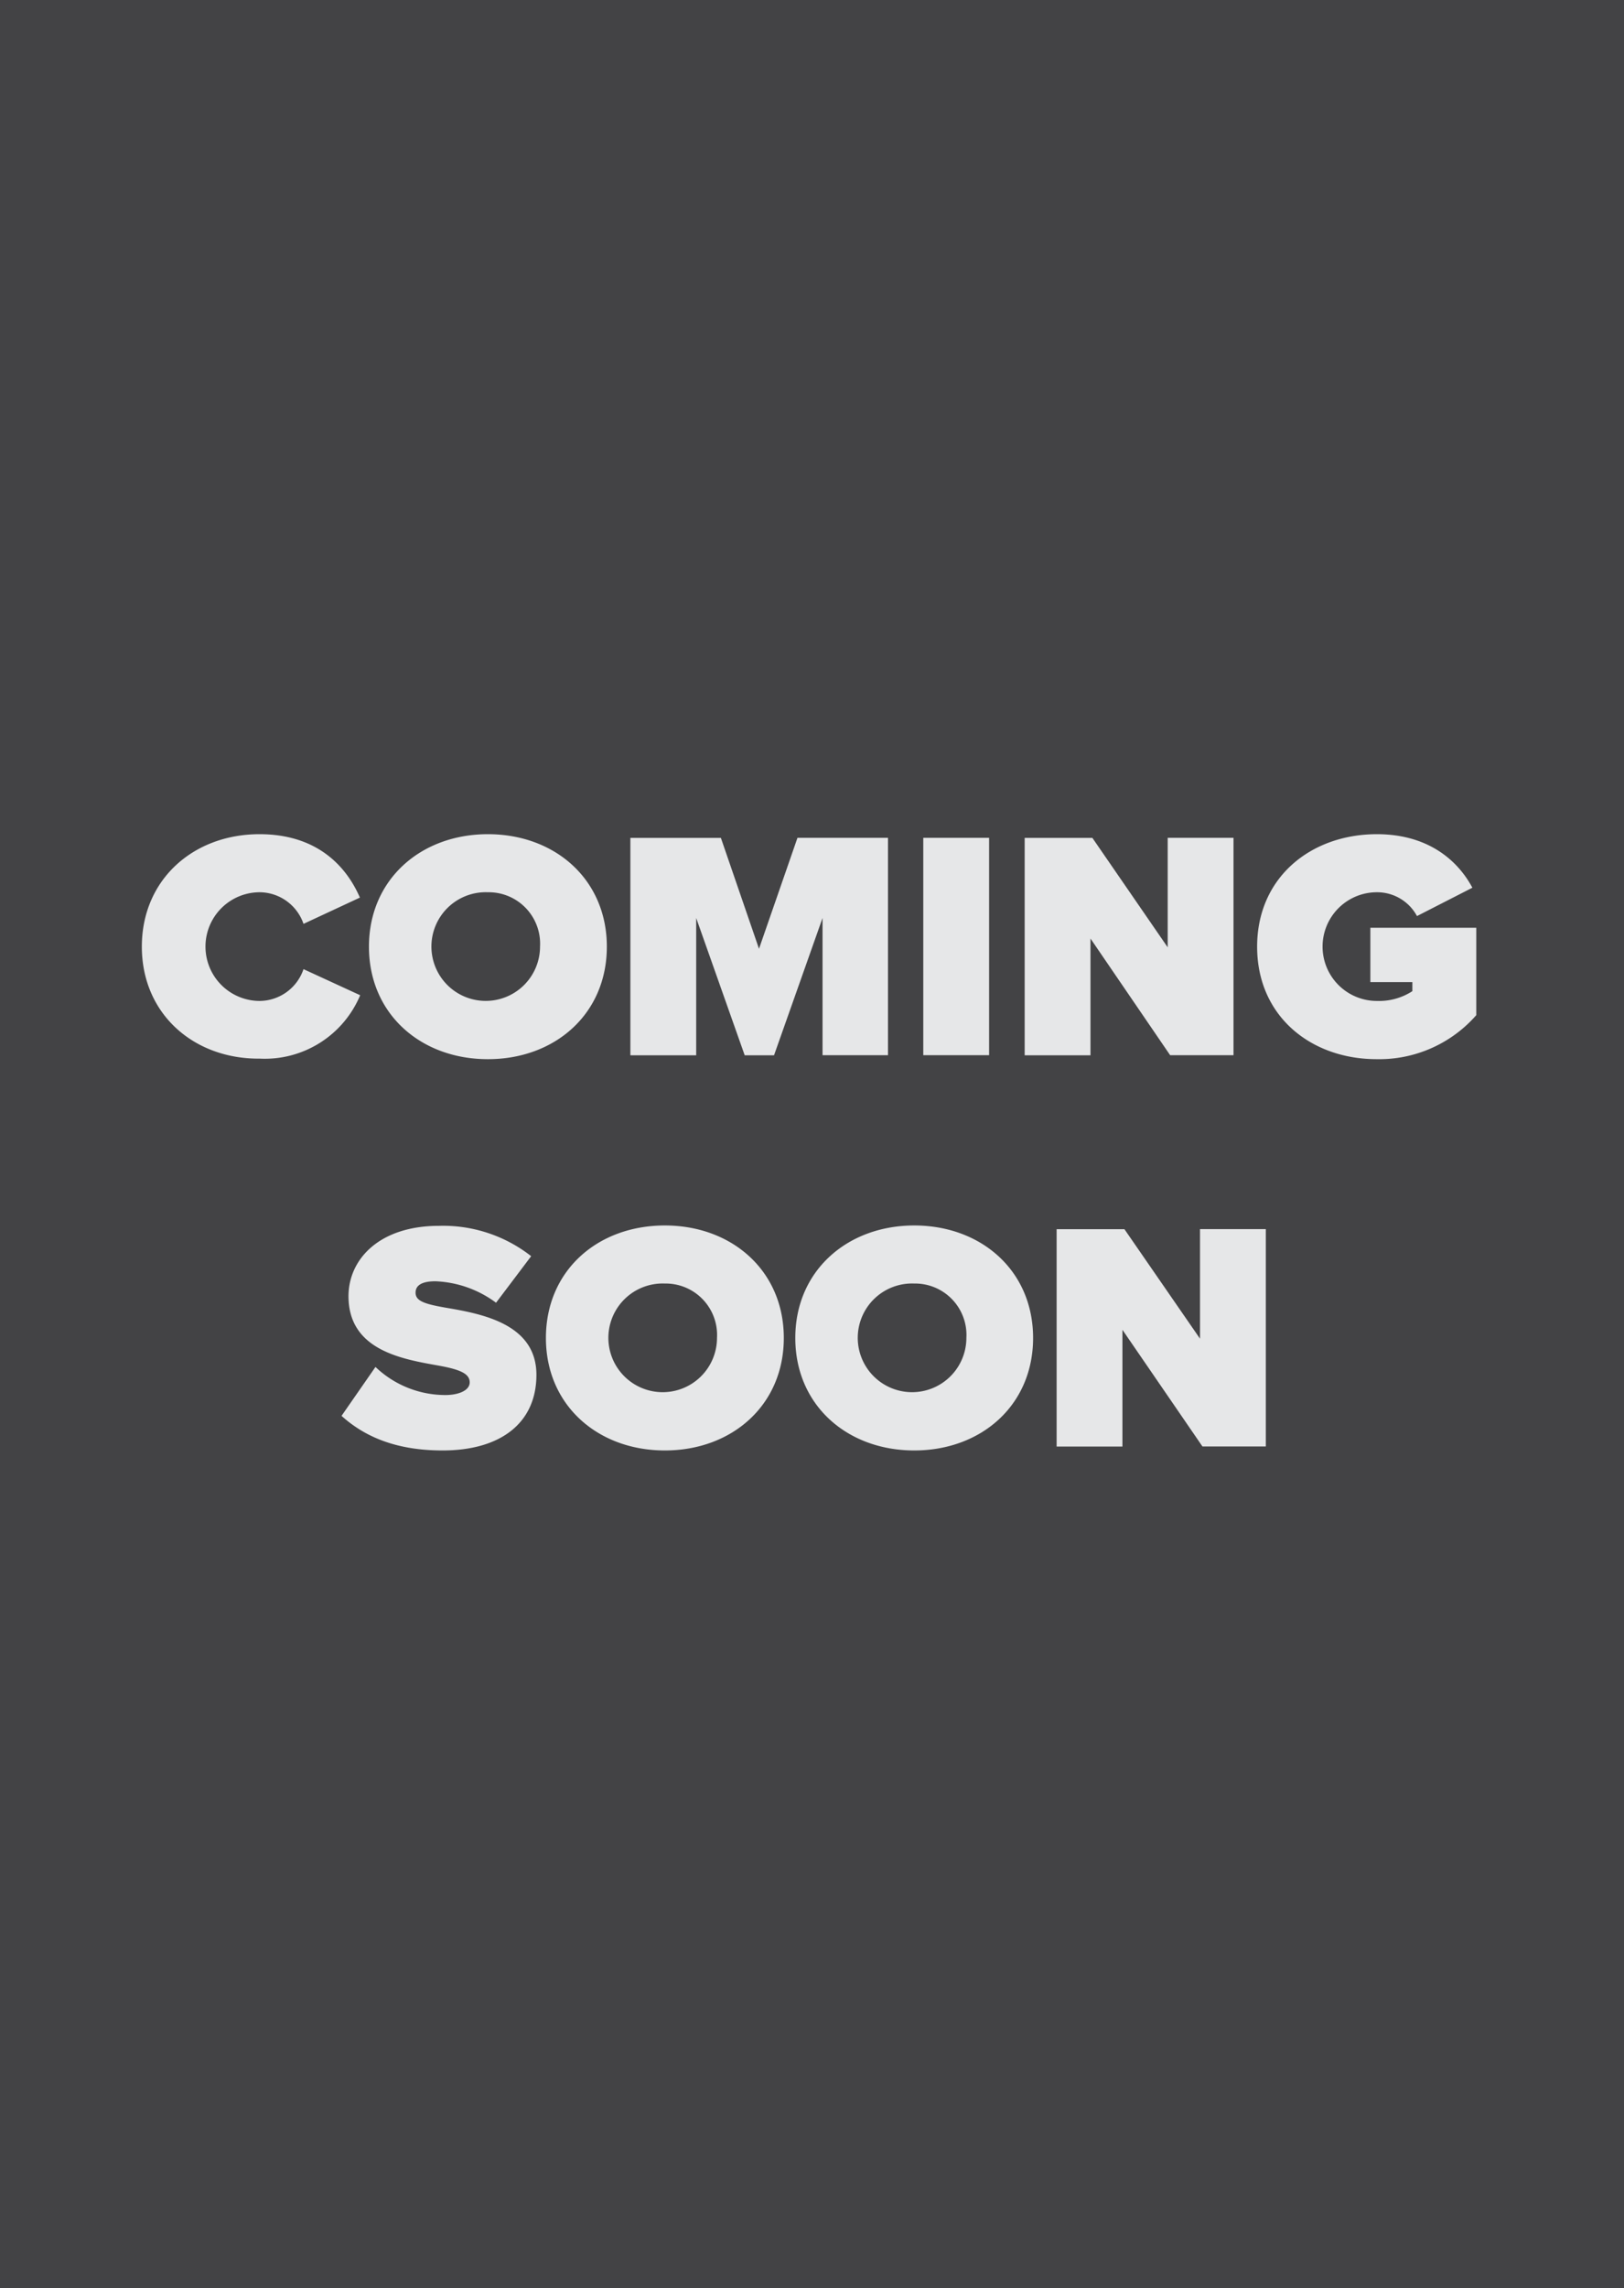 <svg xmlns="http://www.w3.org/2000/svg" viewBox="0 0 179.41 252.64">
  <defs>
    <style>
      .cls-1 {
        isolation: isolate;
      }

      .cls-2 {
        fill: #434345;
        mix-blend-mode: multiply;
      }

      .cls-3 {
        fill: #e6e7e8;
      }
    </style>
  </defs>
  <g class="cls-1">
    <g id="Layer_1" data-name="Layer 1">
      <rect class="cls-2" width="179.41" height="252.64"/>
      <g>
        <path class="cls-3" d="M15.67,104.52c0-7.41,5.69-12.42,13-12.42,6.48,0,9.65,3.67,11.09,7L33.53,102a5.16,5.16,0,0,0-4.83-3.49,6,6,0,0,0,0,12A5.16,5.16,0,0,0,33.53,107l6.26,2.88a11.42,11.42,0,0,1-11.09,7C21.36,116.94,15.67,111.9,15.67,104.52Z"/>
        <path class="cls-3" d="M53.9,92.1c7.42,0,13.14,5,13.14,12.42s-5.72,12.42-13.14,12.42-13.14-5-13.14-12.42S46.49,92.1,53.9,92.1Zm0,6.41a6,6,0,1,0,5.76,6A5.68,5.68,0,0,0,53.9,98.51Z"/>
        <path class="cls-3" d="M90.87,101.35l-5.36,15.16H82.27l-5.36-15.16v15.16H69.64v-24h10l4.21,12.24L88.1,92.5h10v24H90.87Z"/>
        <path class="cls-3" d="M102,92.5h7.27v24H102Z"/>
        <path class="cls-3" d="M120.47,103.62v12.89H113.2v-24h7.48L129,104.59V92.5h7.27v24h-7Z"/>
        <path class="cls-3" d="M152.11,92.1c5.58,0,8.89,2.81,10.55,5.91l-6.12,3.13a5,5,0,0,0-4.43-2.63,6,6,0,0,0,0,12,6.76,6.76,0,0,0,3.92-1.08v-1h-4.64v-6h11.7v9.65a14.26,14.26,0,0,1-11,4.86c-7.27,0-13.21-4.75-13.21-12.42S144.84,92.1,152.11,92.1Z"/>
        <path class="cls-3" d="M41.48,150.92a11.18,11.18,0,0,0,7.74,3.1c1.37,0,2.67-.47,2.67-1.4s-1-1.41-3.39-1.84c-4-.72-10-1.66-10-7.67,0-4.06,3.38-7.77,10-7.77a15.77,15.77,0,0,1,10.18,3.35l-3.88,5.14a12,12,0,0,0-6.7-2.37c-1.8,0-2.19.65-2.19,1.26,0,.93,1,1.26,3.52,1.69,4,.68,9.83,1.84,9.83,7.38,0,5.29-3.92,8.35-10.37,8.35-5.11,0-8.6-1.51-11.16-3.82Z"/>
        <path class="cls-3" d="M73.45,135.3c7.41,0,13.14,5,13.14,12.42s-5.73,12.42-13.14,12.42-13.14-5-13.14-12.42S66,135.3,73.45,135.3Zm0,6.41a6,6,0,1,0,5.76,6A5.68,5.68,0,0,0,73.45,141.71Z"/>
        <path class="cls-3" d="M101,135.3c7.41,0,13.13,5,13.13,12.42s-5.72,12.42-13.13,12.42-13.14-5-13.14-12.42S93.61,135.3,101,135.3Zm0,6.41a6,6,0,1,0,5.76,6A5.68,5.68,0,0,0,101,141.71Z"/>
        <path class="cls-3" d="M124,146.82v12.89h-7.27v-24h7.49l8.35,12.09V135.7h7.27v24h-7Z"/>
      </g>
    </g>
  </g>
</svg>
